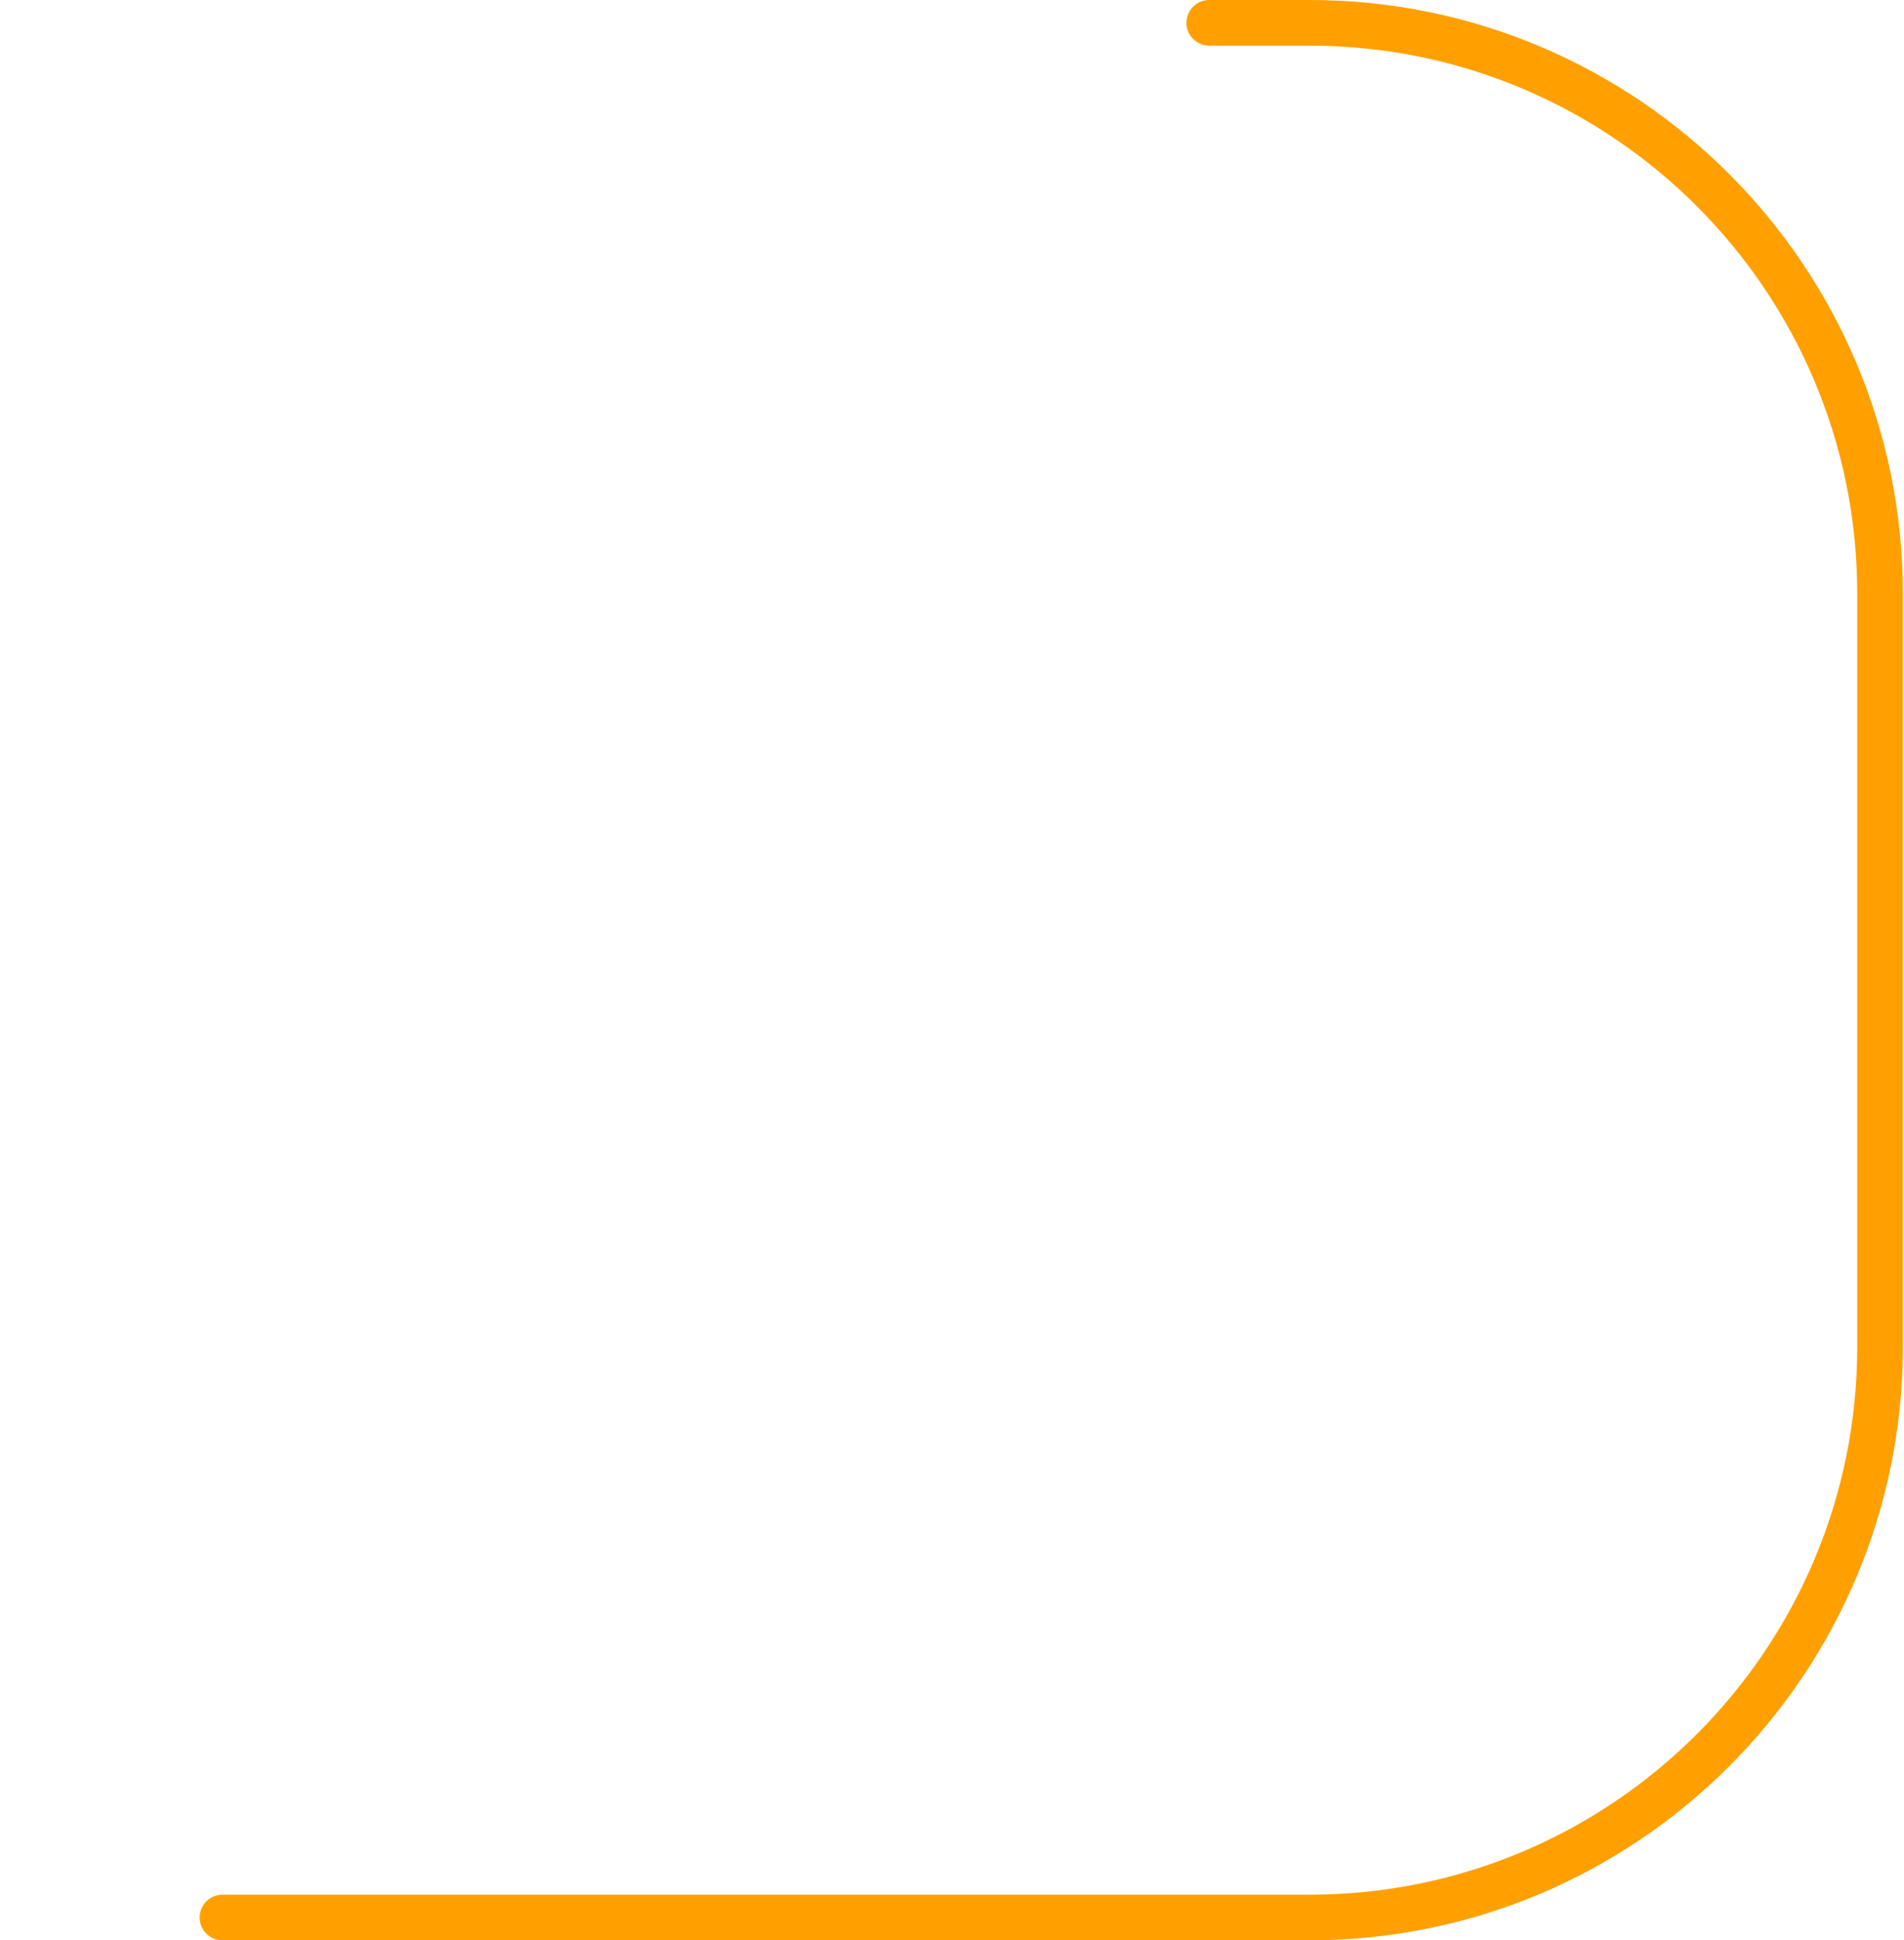 <?xml version="1.0" encoding="utf-8"?>
<!-- Generator: Adobe Illustrator 24.1.1, SVG Export Plug-In . SVG Version: 6.00 Build 0)  -->
<svg version="1.2" baseProfile="tiny" id="Layer_1" xmlns="http://www.w3.org/2000/svg" xmlns:xlink="http://www.w3.org/1999/xlink"
	 x="0px" y="0px" viewBox="0 0 166.9 170" xml:space="preserve">
<path fill-rule="evenodd" fill="#4CB649" fill-opacity="0" stroke="#FFA000" stroke-width="4" stroke-linecap="round" d="M106,2
	c7,0,8.8,0,8.8,0c27.6,0,50,22.4,50,50v66c0,27.6-22.4,50-50,50c0,0-63.8,0-95.3,0"/>
</svg>
